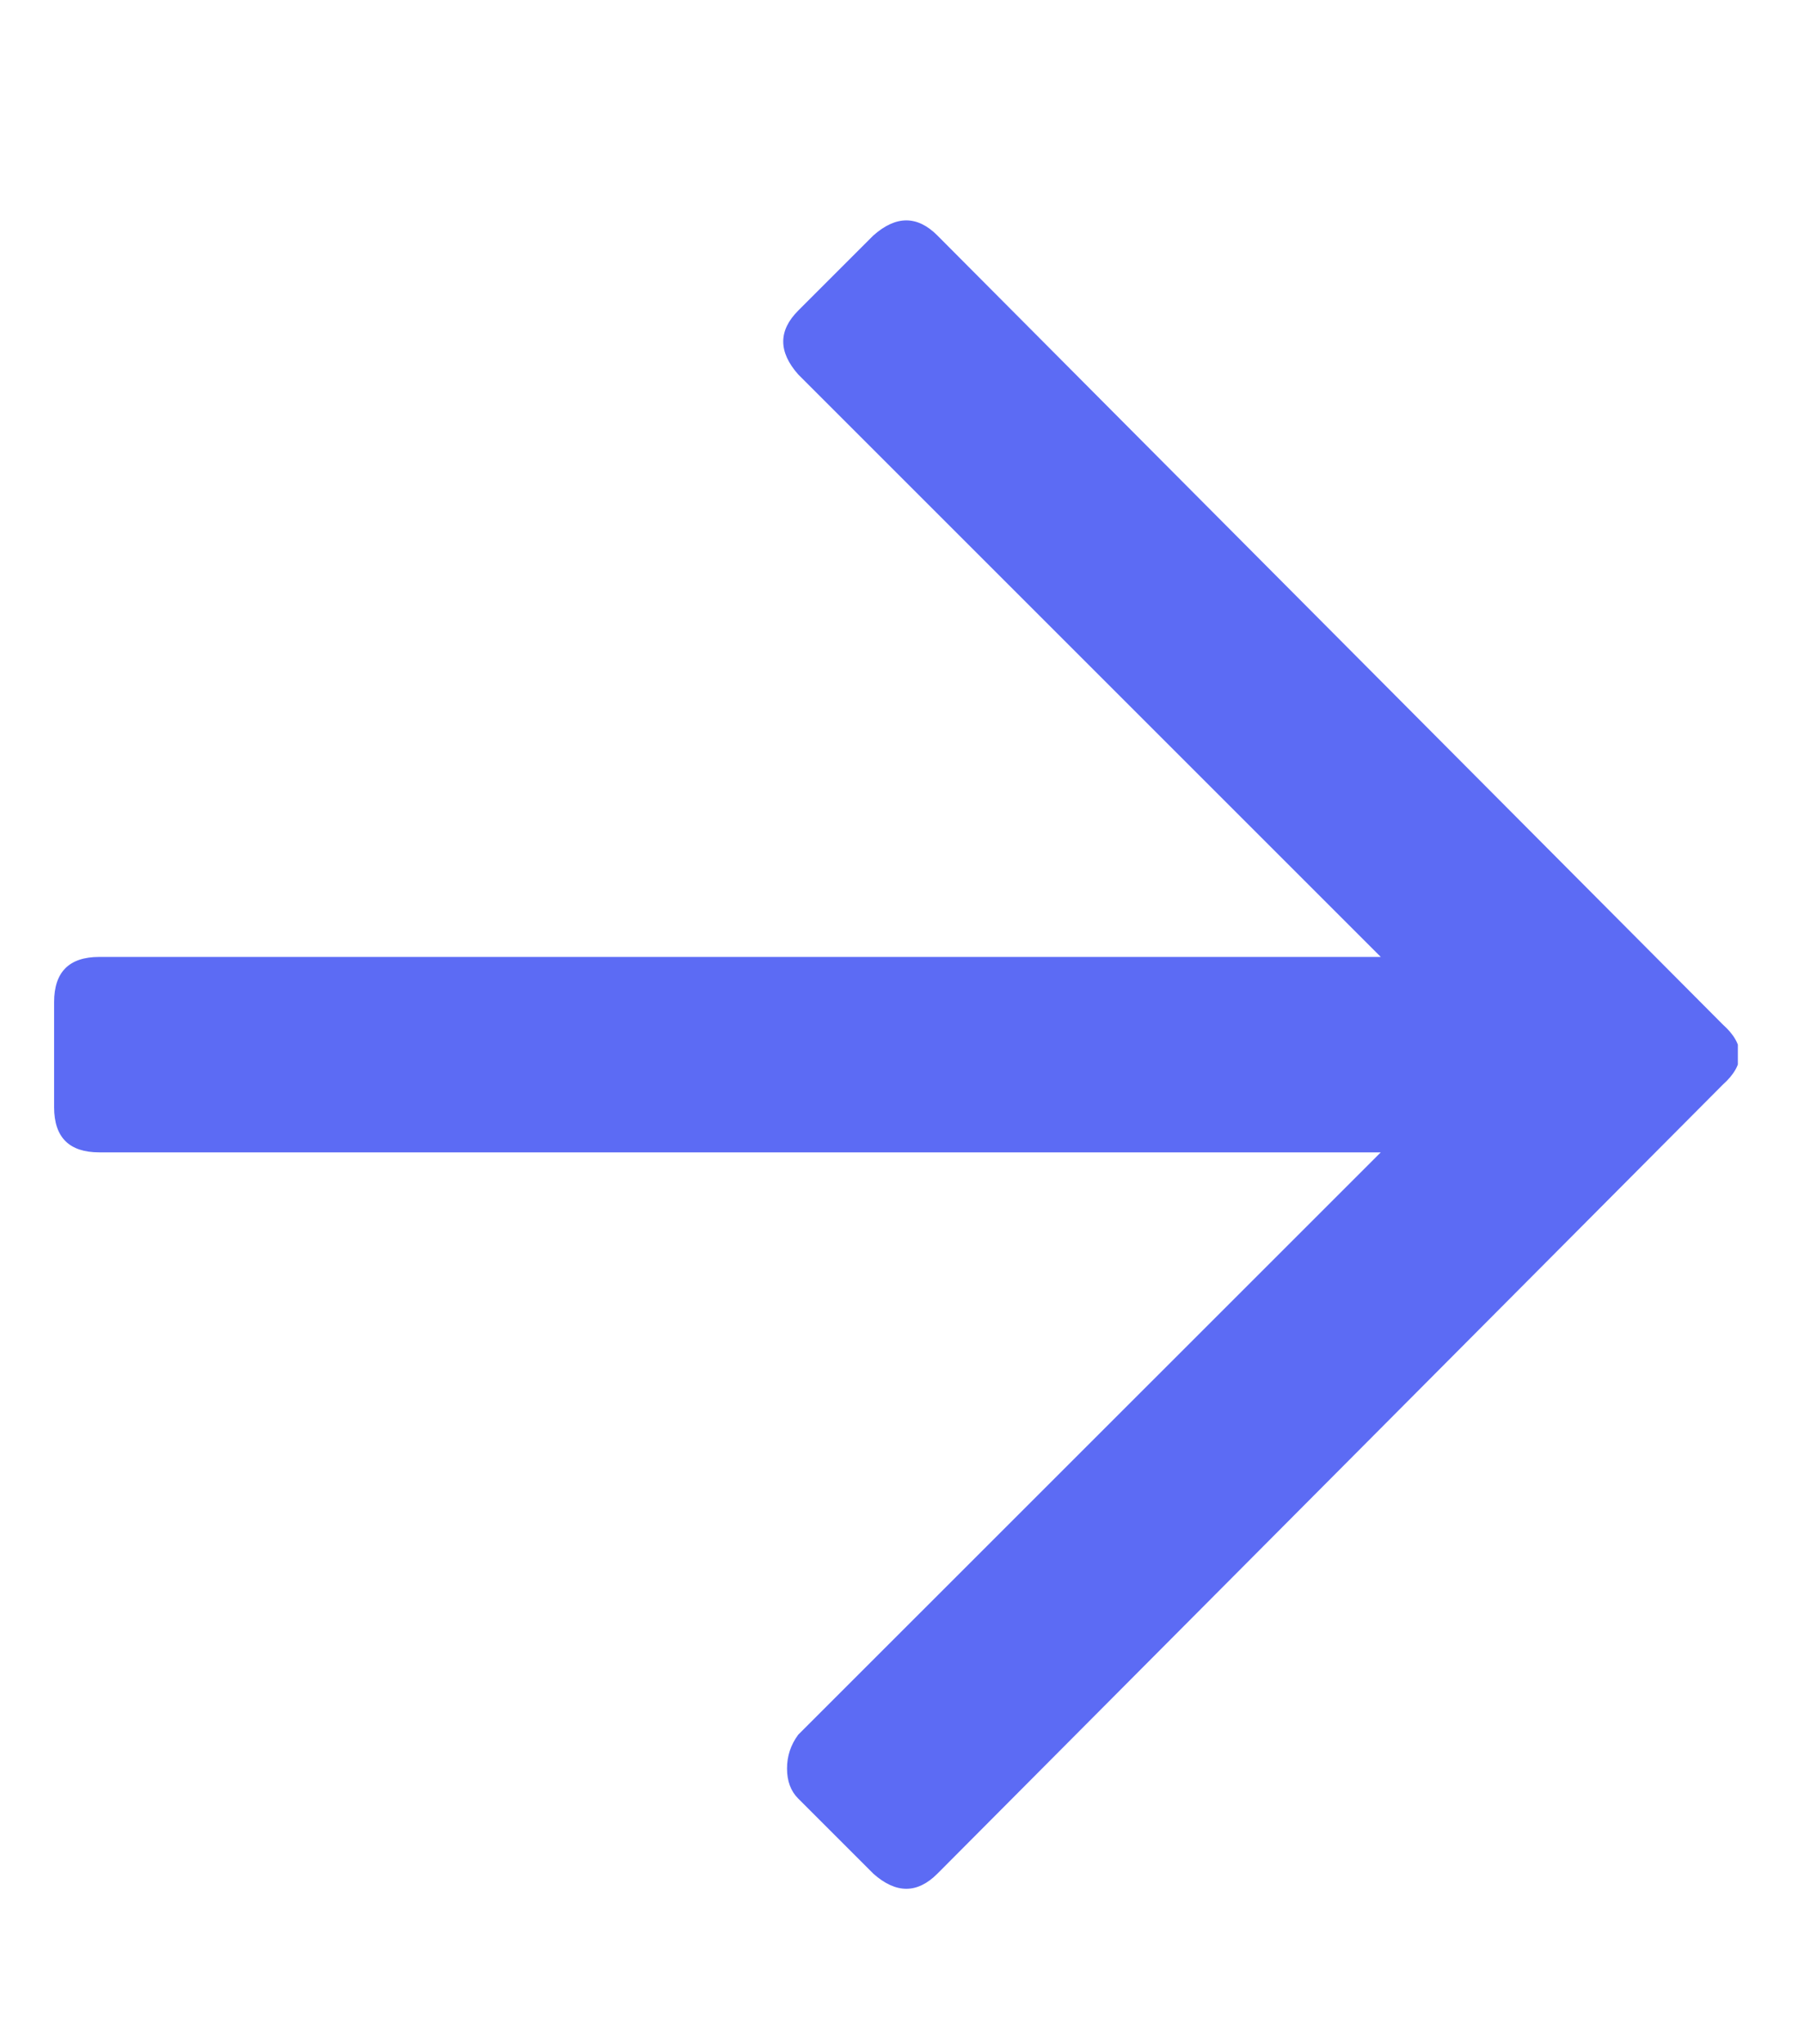 <svg width="15" height="17" viewBox="0 0 15 17" fill="none" xmlns="http://www.w3.org/2000/svg">
<g clip-path="url(#clip0_1_17)">
<path d="M7.262 1.958C7.45 1.791 7.627 1.791 7.794 1.958L14.325 8.52C14.512 8.687 14.512 8.853 14.325 9.02L7.794 15.582C7.627 15.749 7.45 15.749 7.262 15.582L6.637 14.957C6.575 14.895 6.544 14.812 6.544 14.707C6.544 14.603 6.575 14.51 6.637 14.426L11.481 9.583H0.825C0.575 9.583 0.45 9.458 0.45 9.208V8.333C0.45 8.083 0.575 7.958 0.825 7.958H11.481L6.637 3.114C6.471 2.926 6.471 2.749 6.637 2.583L7.262 1.958Z" fill="#5C6BF4"/>
</g>
<defs>
<clipPath id="clip0_1_17">
<rect width="14" height="16" fill="white" transform="matrix(1 0 0 -1 0.45 16.77)"/>
</clipPath>
</defs>
</svg>

